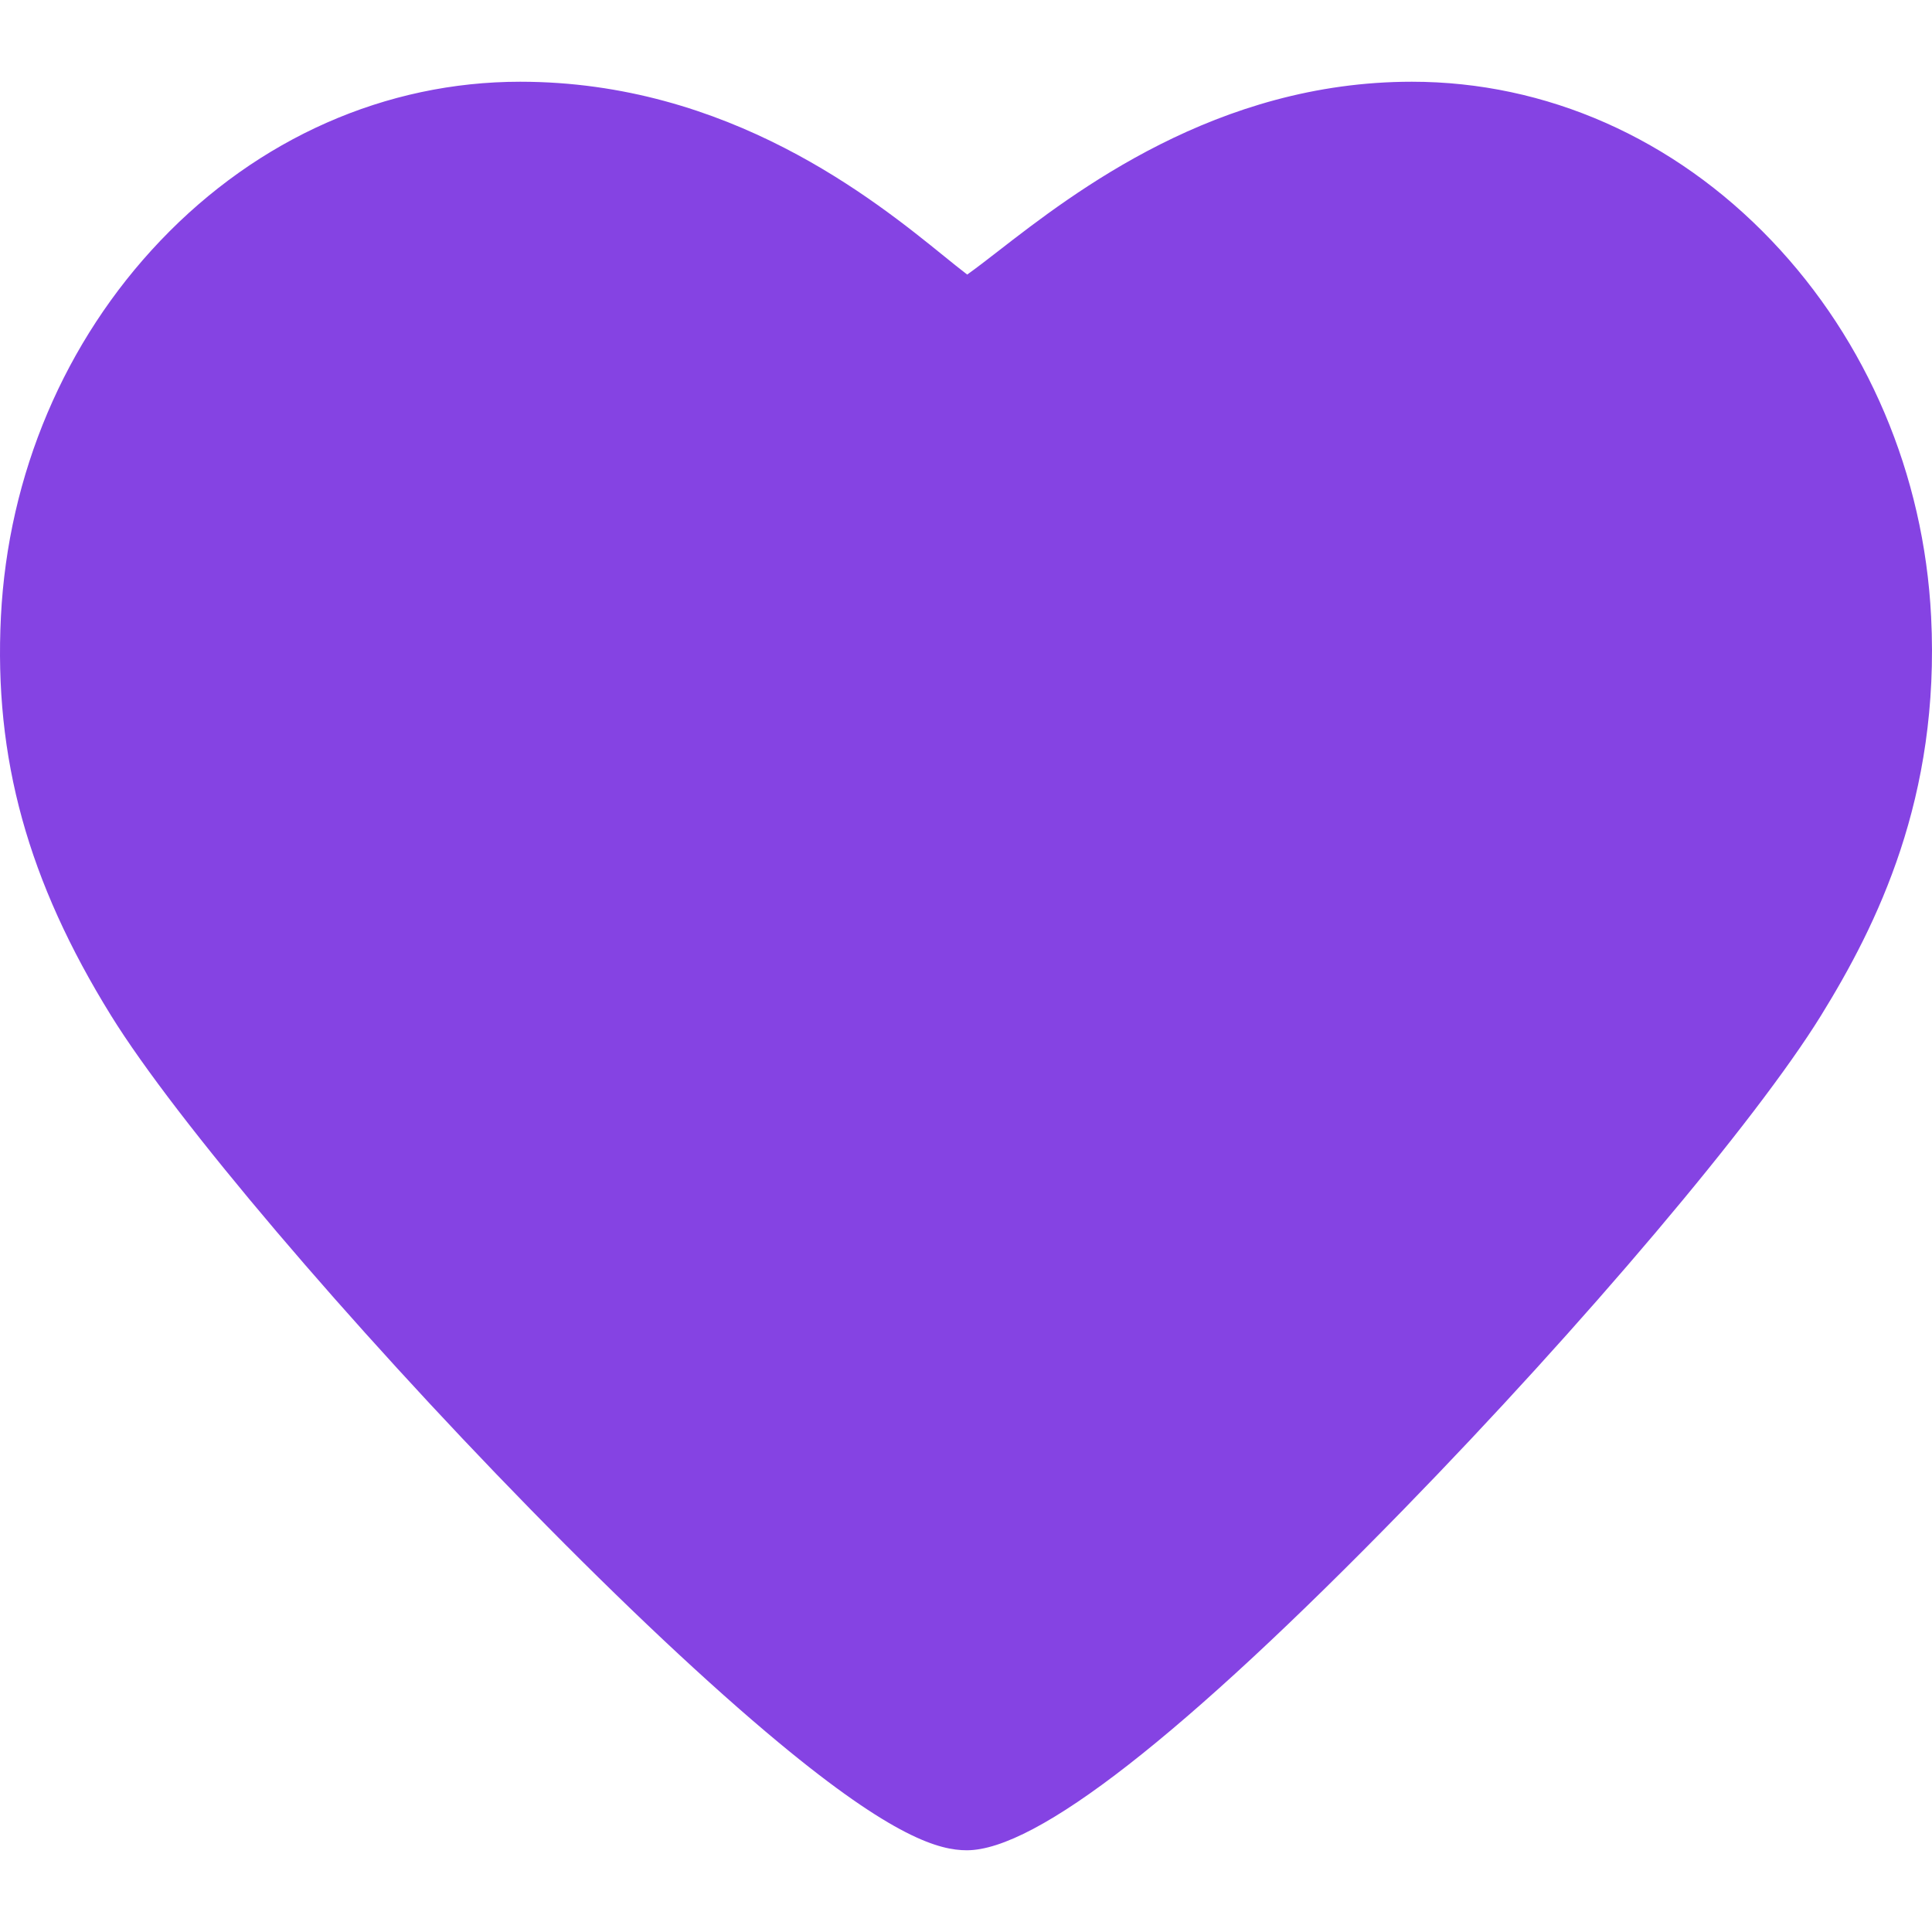 <?xml version="1.0"?>
<svg xmlns="http://www.w3.org/2000/svg" xmlns:xlink="http://www.w3.org/1999/xlink" xmlns:svgjs="http://svgjs.com/svgjs" version="1.1" width="512" height="512" x="0" y="0" viewBox="0 0 217.243 217.243" style="enable-background:new 0 0 512 512" xml:space="preserve" class=""><g>
<path xmlns="http://www.w3.org/2000/svg" d="M217.144,69.331c-0.804-15.973-7.174-30.984-17.936-42.272C188.221,15.535,173.856,9.19,158.758,9.19  c-21.959,0-37.959,12.409-46.554,19.076c-1.142,0.886-2.466,1.912-3.448,2.607c-0.778-0.593-1.758-1.386-2.613-2.079  C98.284,22.431,81.932,9.19,58.489,9.19c-15.097,0-29.462,6.346-40.449,17.869C7.277,38.347,0.906,53.36,0.103,69.331  c-0.798,15.912,3.023,29.753,12.393,44.878c7.257,11.717,26.627,34.521,47.104,55.453c10.459,10.691,20.121,19.773,27.939,26.264  c12.949,10.749,18.12,12.127,21.179,12.127c7.798,0,24.318-12.893,49.104-38.321c20.298-20.824,39.597-43.657,46.932-55.526  C211.059,104.002,218.166,89.68,217.144,69.331z" fill="#8543e3" data-original="#000000" style="" class=""/>
<g xmlns="http://www.w3.org/2000/svg">
</g>
<g xmlns="http://www.w3.org/2000/svg">
</g>
<g xmlns="http://www.w3.org/2000/svg">
</g>
<g xmlns="http://www.w3.org/2000/svg">
</g>
<g xmlns="http://www.w3.org/2000/svg">
</g>
<g xmlns="http://www.w3.org/2000/svg">
</g>
<g xmlns="http://www.w3.org/2000/svg">
</g>
<g xmlns="http://www.w3.org/2000/svg">
</g>
<g xmlns="http://www.w3.org/2000/svg">
</g>
<g xmlns="http://www.w3.org/2000/svg">
</g>
<g xmlns="http://www.w3.org/2000/svg">
</g>
<g xmlns="http://www.w3.org/2000/svg">
</g>
<g xmlns="http://www.w3.org/2000/svg">
</g>
<g xmlns="http://www.w3.org/2000/svg">
</g>
<g xmlns="http://www.w3.org/2000/svg">
</g>
</g></svg>

